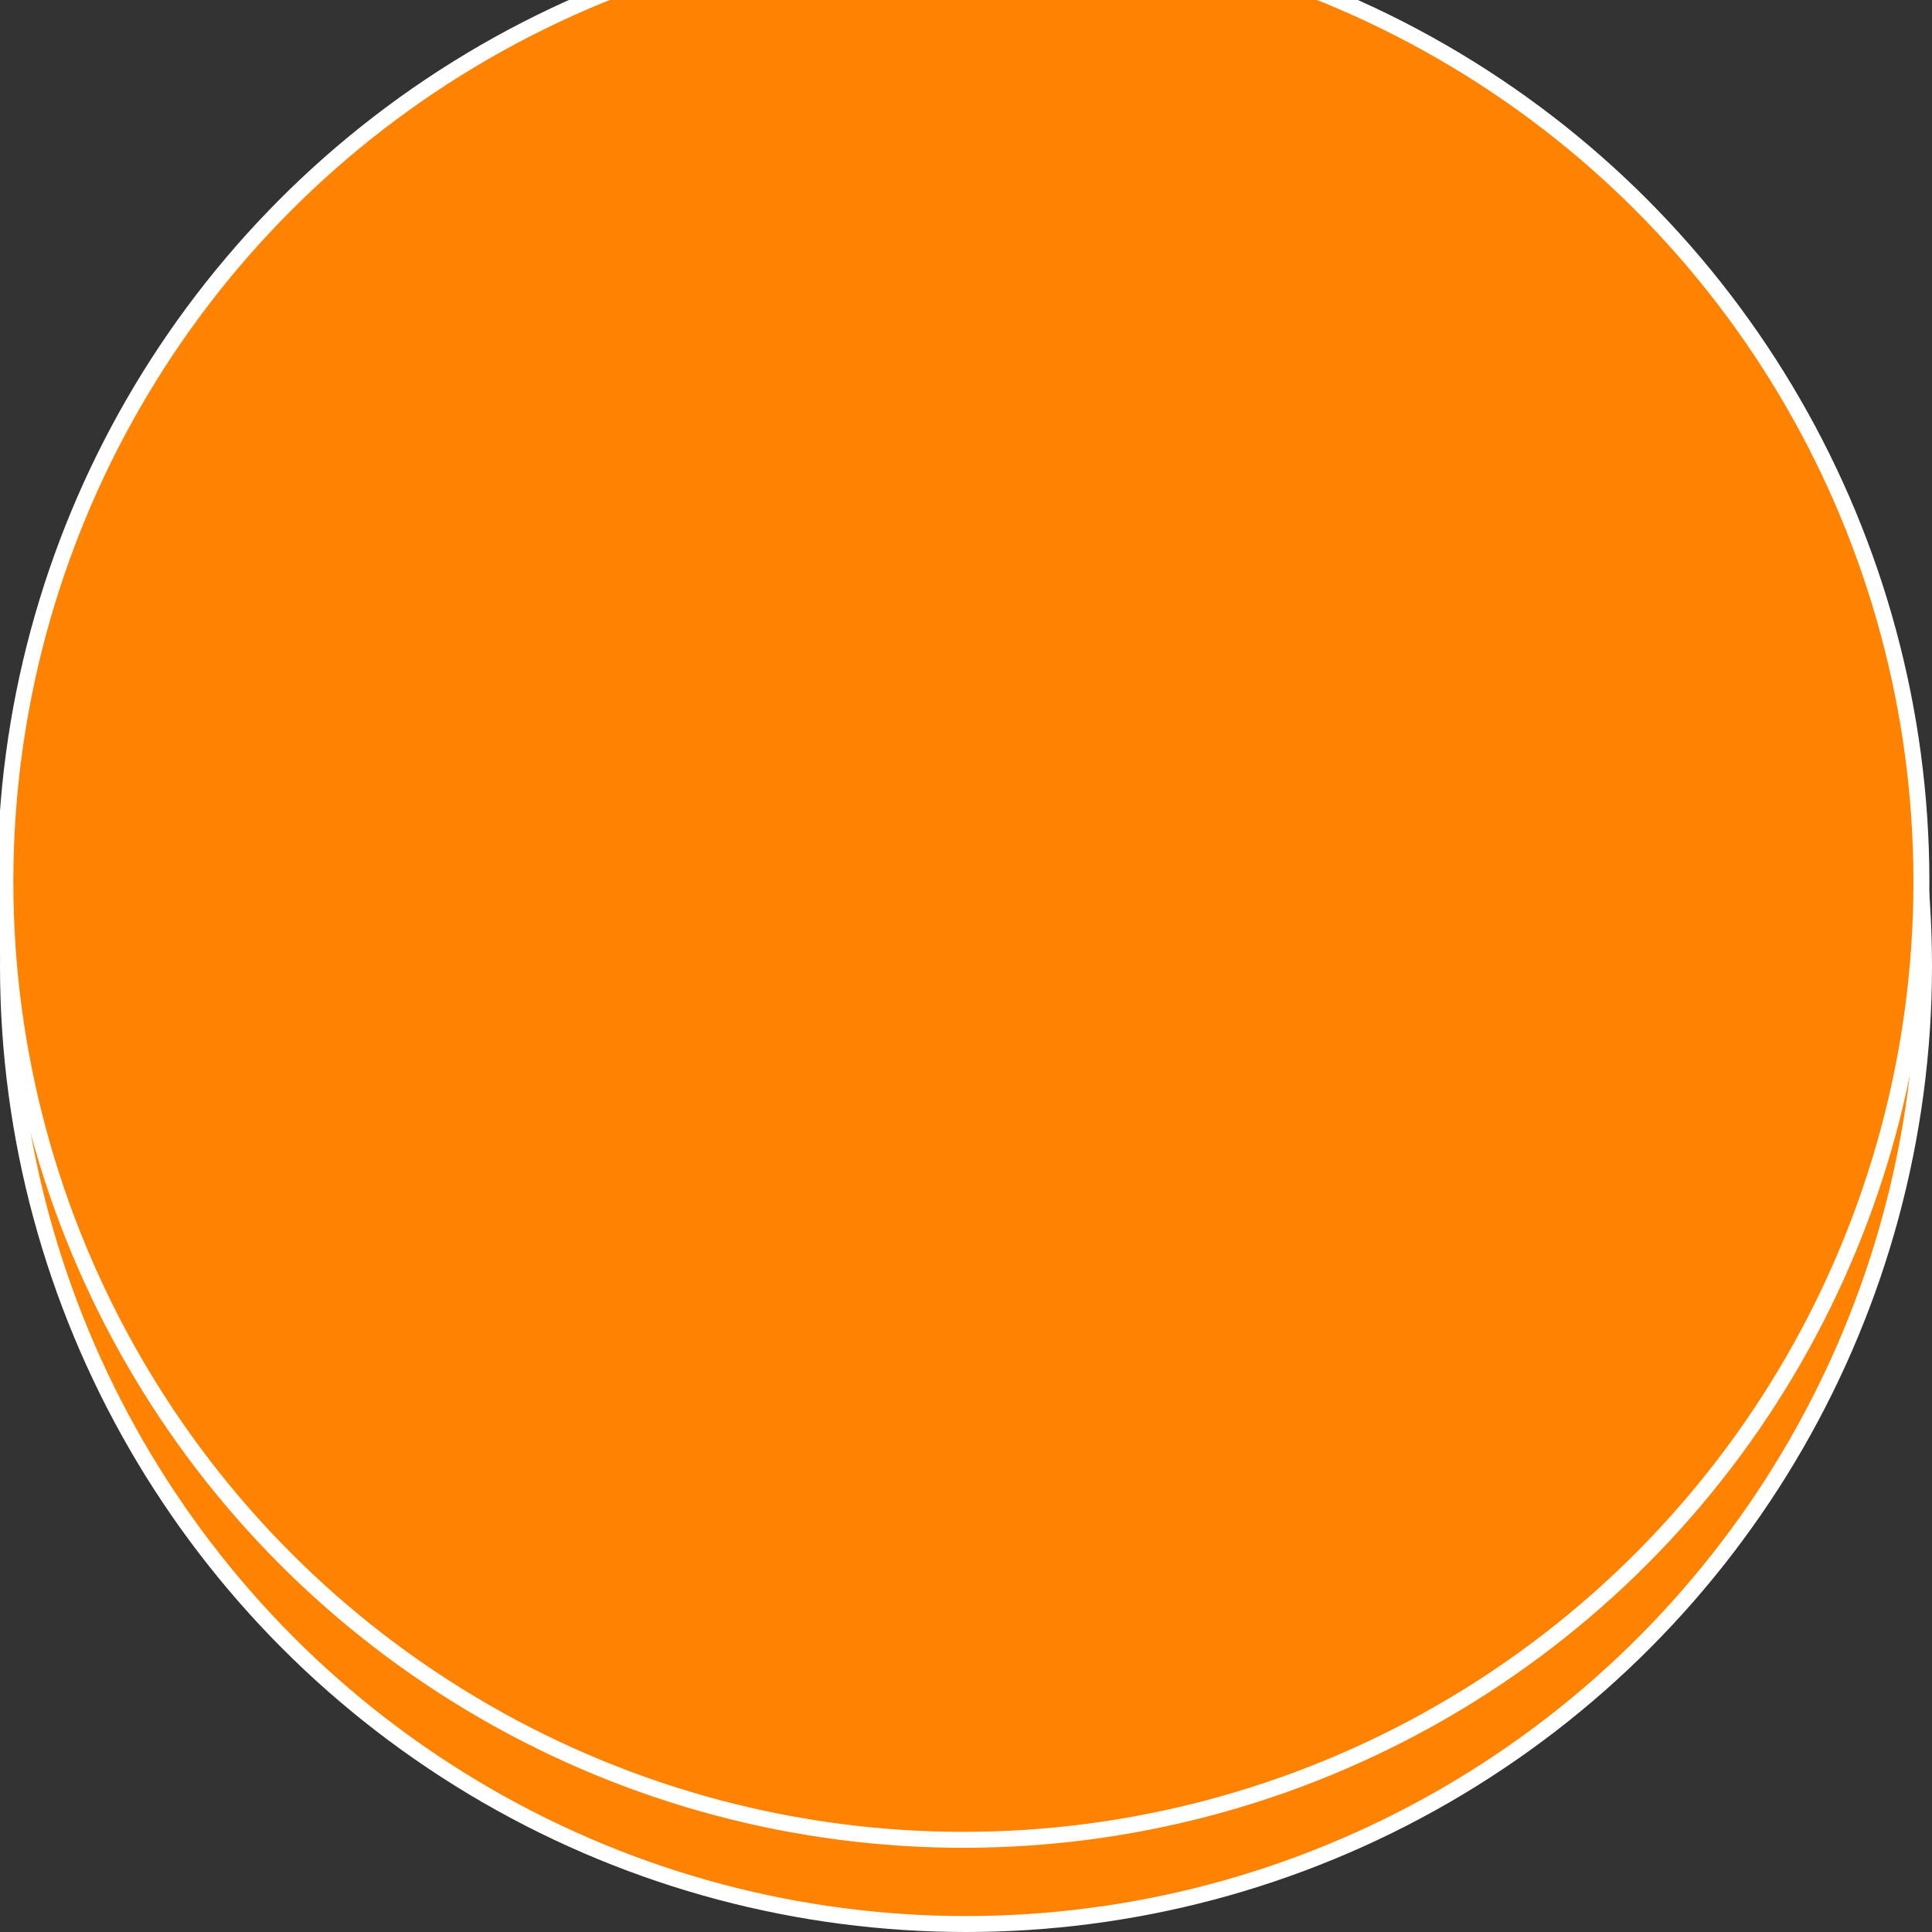 <?xml version="1.0" encoding="UTF-8" standalone="no"?>
<!-- Created with Inkscape (http://www.inkscape.org/) -->

<svg
   xmlns:dc="http://purl.org/dc/elements/1.1/"
   xmlns:cc="http://creativecommons.org/ns#"
   xmlns:rdf="http://www.w3.org/1999/02/22-rdf-syntax-ns#"
   xmlns:svg="http://www.w3.org/2000/svg"
   xmlns="http://www.w3.org/2000/svg"
   xmlns:xlink="http://www.w3.org/1999/xlink"
   xmlns:sodipodi="http://sodipodi.sourceforge.net/DTD/sodipodi-0.dtd"
   xmlns:inkscape="http://www.inkscape.org/namespaces/inkscape"
   width="225.778mm"
   height="225.778mm"
   viewBox="0 0 800 800"
   id="svg27605"
   version="1.1"
   inkscape:version="0.91 r13725"
   sodipodi:docname="big number-nationally.svg">
  <rect x="0" y="0" width="800" height="800" fill="#333333" stroke="none"/>
  <defs
     id="defs27607" />
  <sodipodi:namedview
     id="base"
     pagecolor="#ffffff"
     bordercolor="#666666"
     borderopacity="1.0"
     inkscape:pageopacity="0.0"
     inkscape:pageshadow="2"
     inkscape:zoom="0.49497475"
     inkscape:cx="19.894842"
     inkscape:cy="348.2741"
     inkscape:document-units="px"
     inkscape:current-layer="layer1"
     showgrid="false"
     fit-margin-top="0"
     fit-margin-left="0"
     fit-margin-right="0"
     fit-margin-bottom="0"
     inkscape:window-width="1366"
     inkscape:window-height="705"
     inkscape:window-x="-8"
     inkscape:window-y="-8"
     inkscape:window-maximized="1" />
  <g
     inkscape:label="Layer 1"
     inkscape:groupmode="layer"
     id="layer1"
     transform="translate(-205.714,-9.505)">
    <ellipse
       ry="396.698"
       rx="396.698"
       cy="409.505"
       cx="605.714"
       id="path6493"
       style="opacity:1;fill:#ff8200;fill-opacity:1;stroke:#ffffff;stroke-width:6.604;stroke-linecap:butt;stroke-linejoin:bevel;stroke-miterlimit:4;stroke-dasharray:none;stroke-opacity:1" />
    <flowRoot
       xml:space="preserve"
       style="font-style:normal;font-weight:normal;font-size:78.75px;line-height:125%;font-family:sans-serif;letter-spacing:0px;word-spacing:0px;fill:#000000;fill-opacity:1;stroke:none;stroke-width:1px;stroke-linecap:butt;stroke-linejoin:miter;stroke-opacity:1"
       id="flowRoot28163"
       transform="translate(-1.08,-34.868)"><flowRegion
         id="flowRegion28165"><use
           x="0"
           y="0"
           xlink:href="#path6493"
           id="use28167"
           width="100%"
           height="100%" /></flowRegion><flowPara
         style="font-style:normal;font-variant:normal;font-weight:normal;font-stretch:normal;font-size:75px;font-family:'Source Sans Pro';-inkscape-font-specification:'Source Sans Pro';text-align:center;text-anchor:middle;fill:#ffffff"
         id="flowPara28171" /><flowPara
         style="font-style:normal;font-variant:normal;font-weight:normal;font-stretch:normal;font-size:90px;font-family:'Source Sans Pro';-inkscape-font-specification:'Source Sans Pro';text-align:center;text-anchor:middle;fill:#ffffff"
         id="flowPara28177">Nationally, women hold 32% of all tenure and tenure-track positions in STEM </flowPara></flowRoot>  </g>
</svg>
